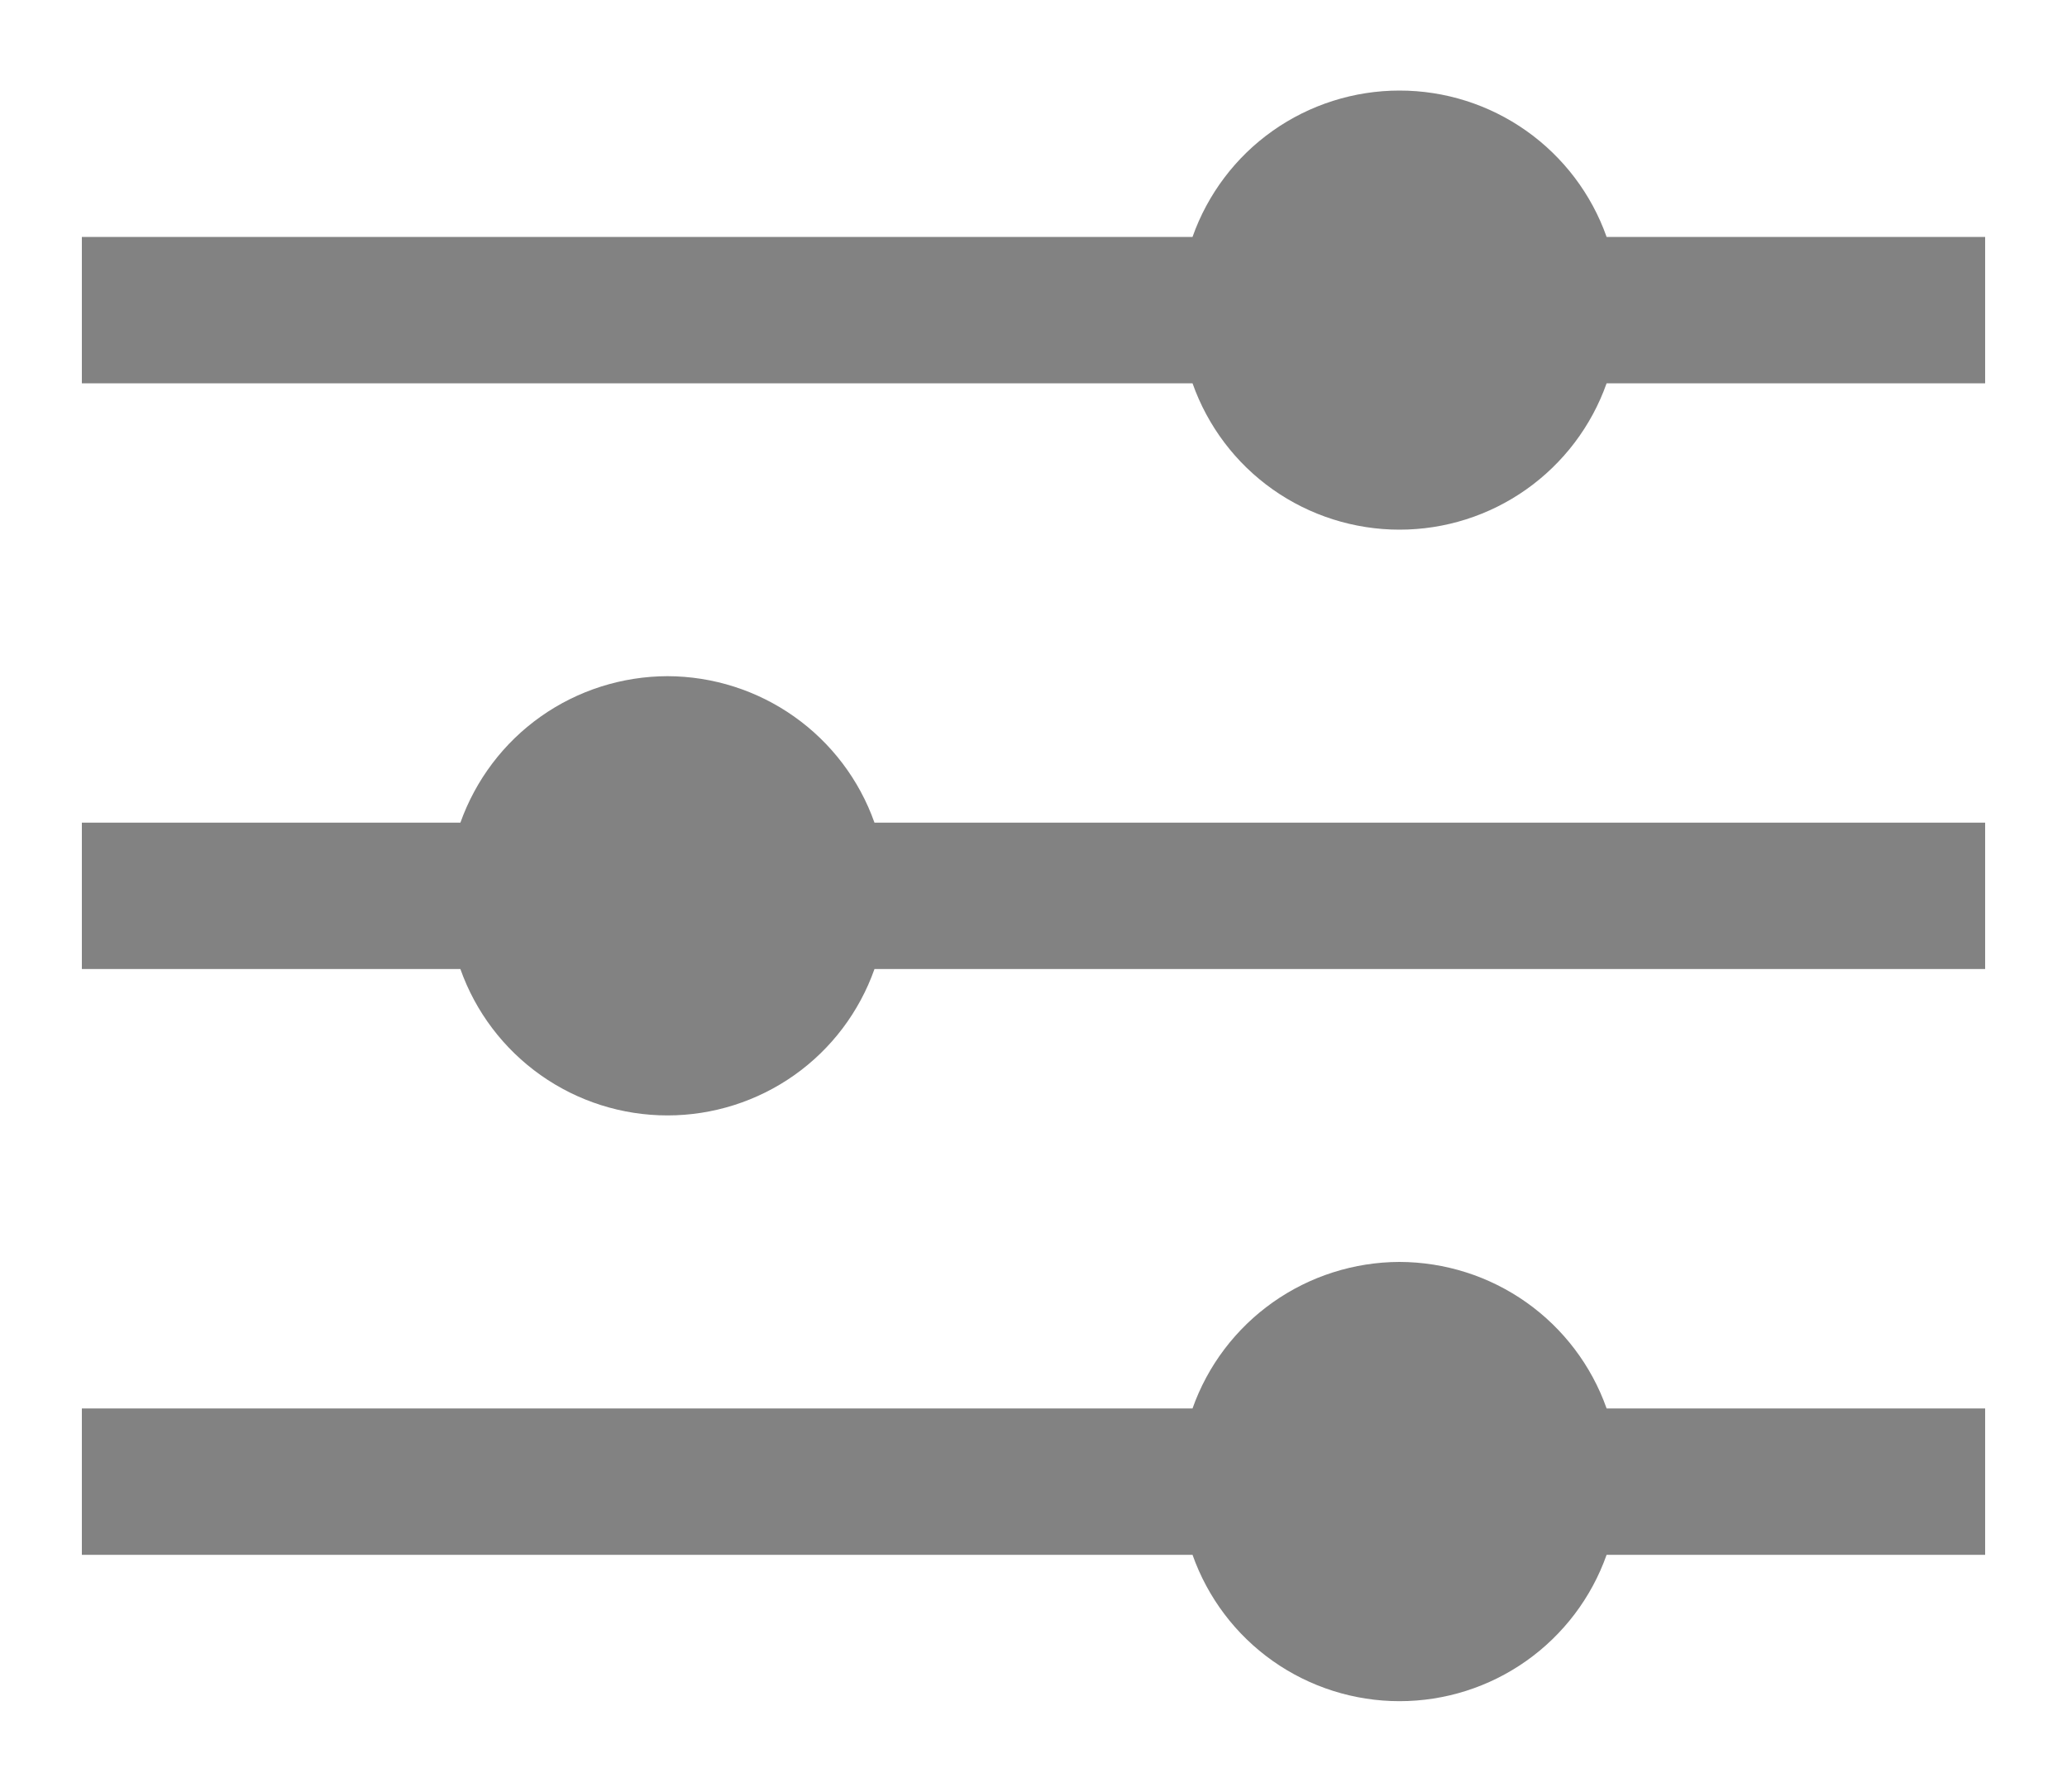 <svg width="15" height="13" viewBox="0 0 15 13" fill="none" xmlns="http://www.w3.org/2000/svg">
<path d="M11.659 1.719C11.549 1.408 11.345 1.139 11.076 0.949C10.807 0.759 10.486 0.657 10.156 0.657C9.827 0.657 9.505 0.759 9.236 0.949C8.967 1.139 8.764 1.408 8.654 1.719H0.594V2.781H8.654C8.764 3.092 8.967 3.361 9.236 3.551C9.505 3.741 9.827 3.843 10.156 3.843C10.486 3.843 10.807 3.741 11.076 3.551C11.345 3.361 11.549 3.092 11.659 2.781H14.406V1.719H11.659ZM4.844 4.906C4.514 4.907 4.193 5.009 3.924 5.199C3.655 5.389 3.452 5.658 3.341 5.969H0.594V7.031H3.341C3.451 7.342 3.655 7.611 3.924 7.801C4.193 7.991 4.514 8.093 4.844 8.093C5.173 8.093 5.495 7.991 5.764 7.801C6.033 7.611 6.236 7.342 6.346 7.031H14.406V5.969H6.346C6.236 5.658 6.032 5.389 5.763 5.199C5.494 5.009 5.173 4.907 4.844 4.906ZM10.156 9.156C9.827 9.157 9.506 9.259 9.237 9.449C8.968 9.639 8.764 9.908 8.654 10.219H0.594V11.281H8.654C8.764 11.592 8.967 11.861 9.236 12.051C9.505 12.241 9.827 12.343 10.156 12.343C10.486 12.343 10.807 12.241 11.076 12.051C11.345 11.861 11.549 11.592 11.659 11.281H14.406V10.219H11.659C11.549 9.908 11.345 9.639 11.076 9.449C10.807 9.259 10.486 9.157 10.156 9.156Z" fill="#828282"/>
</svg>
